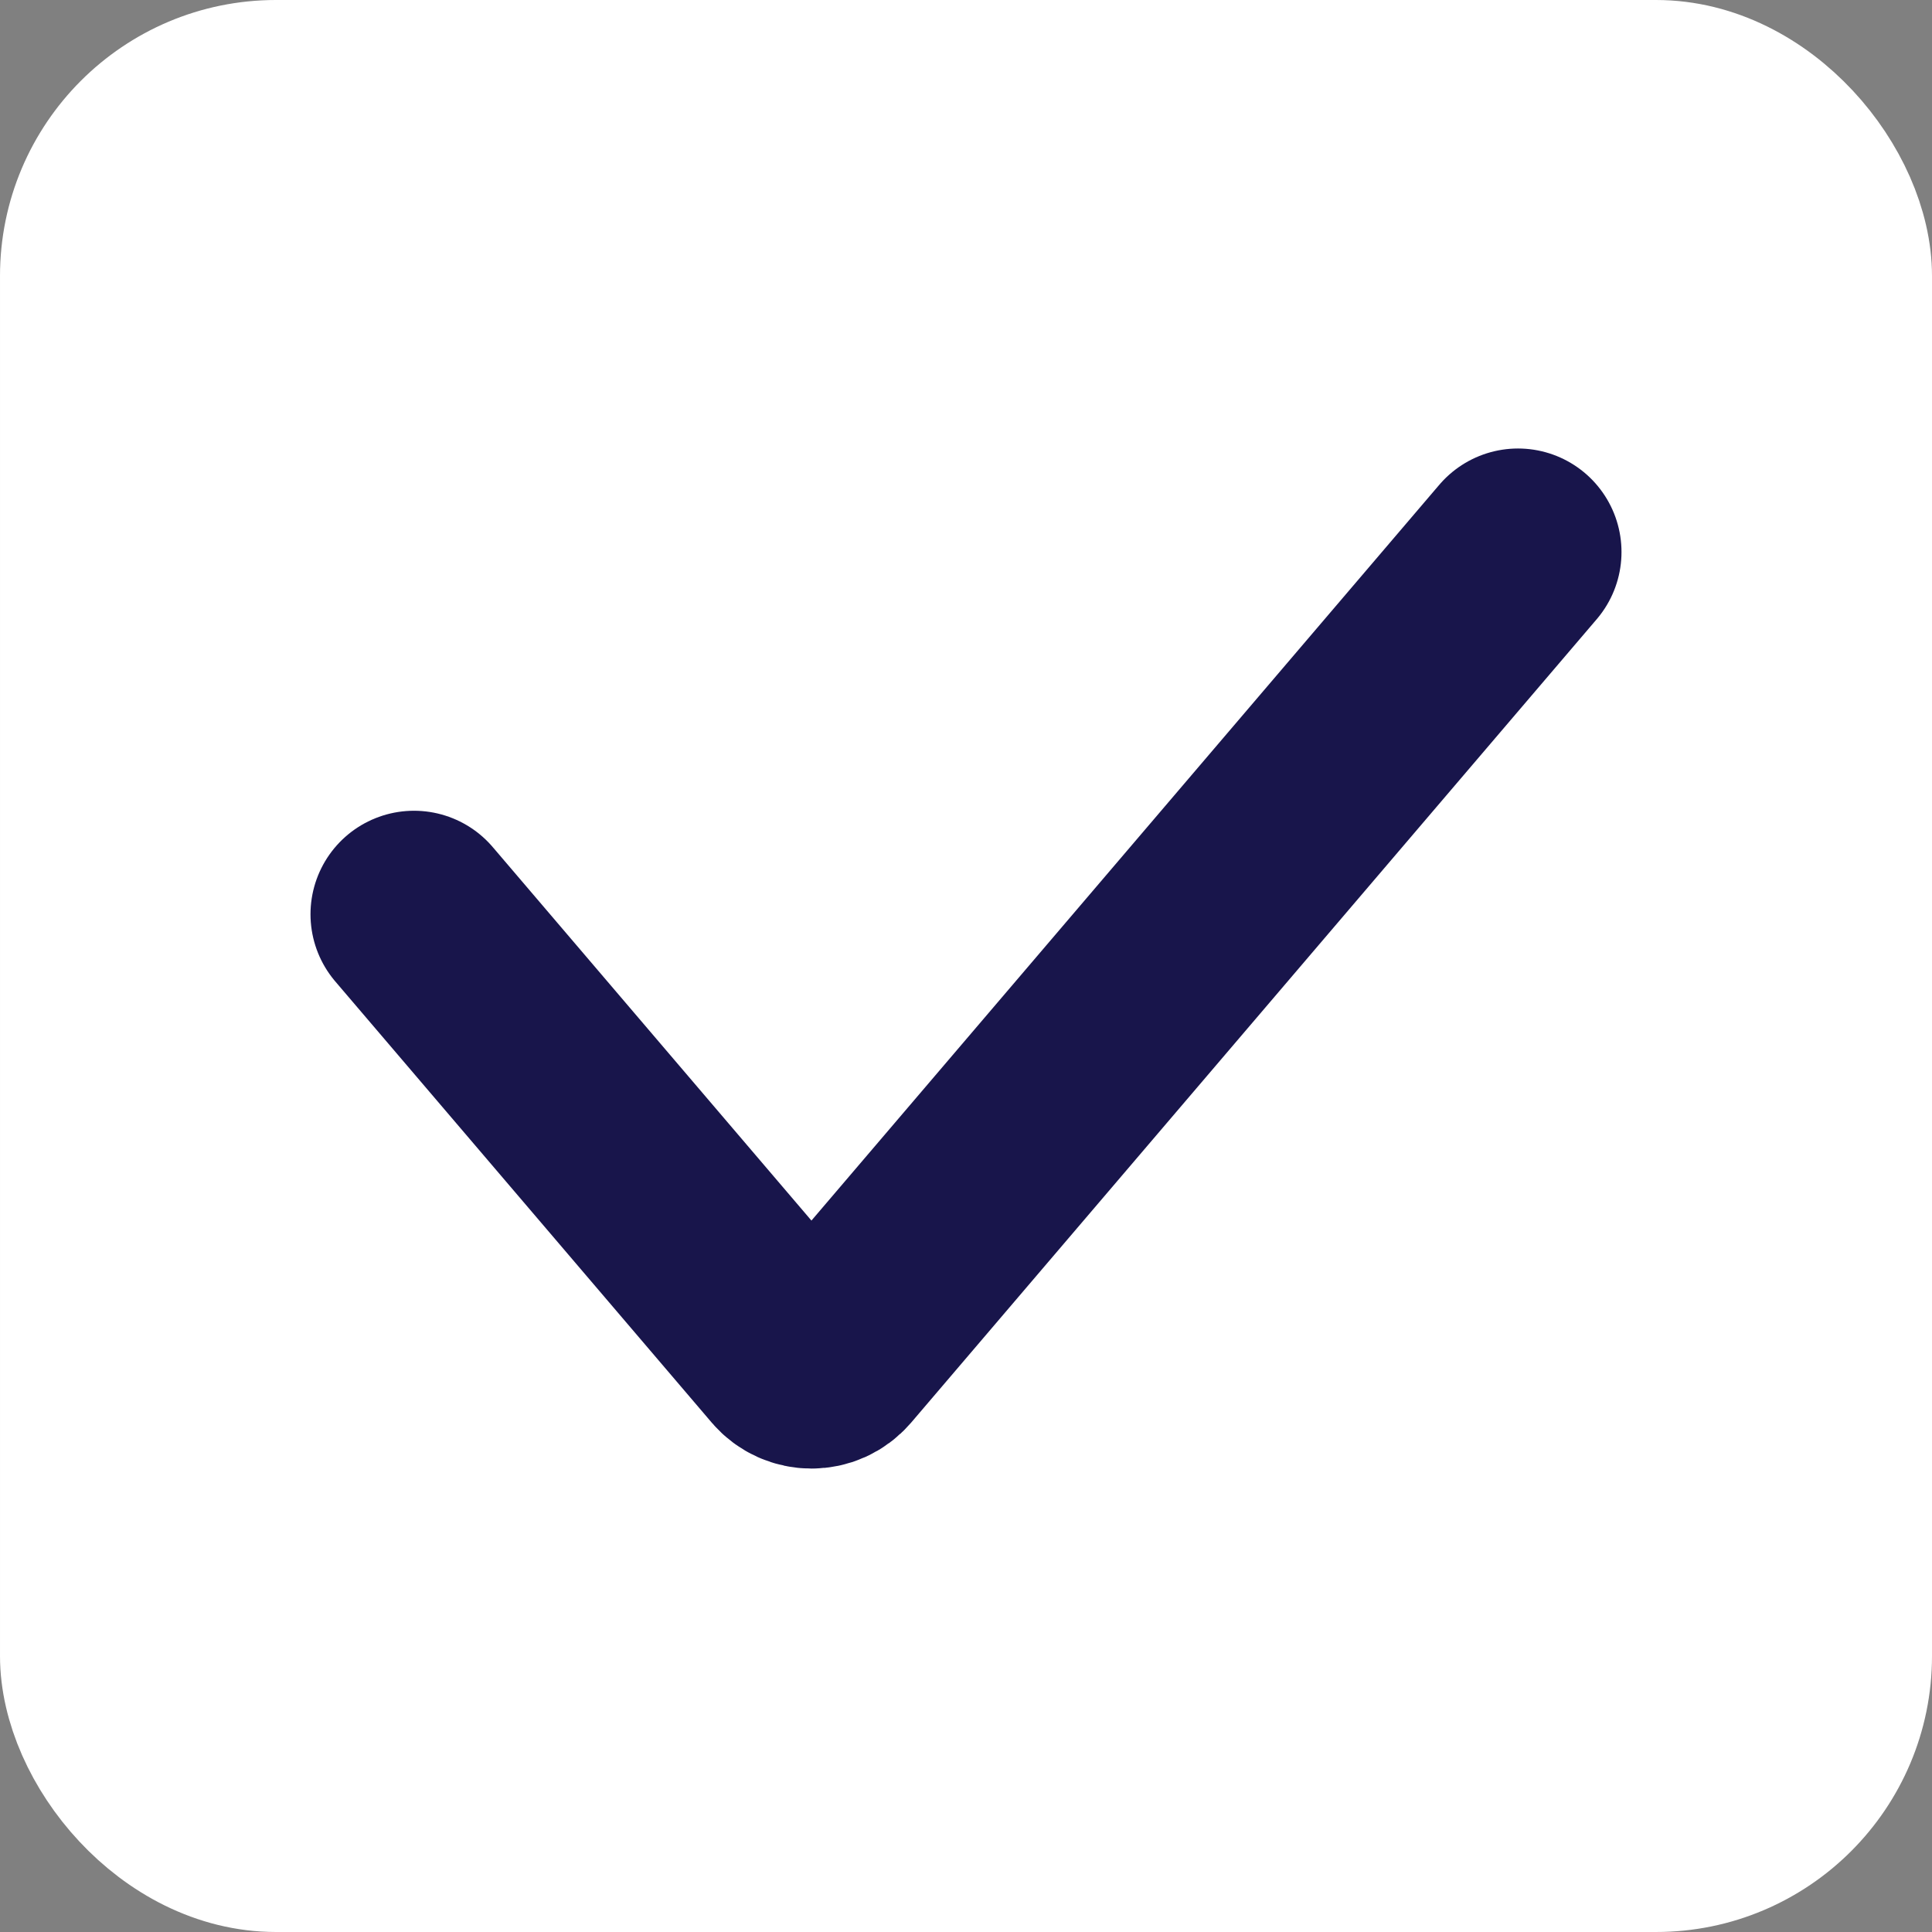 <svg width="14" height="14" viewBox="0 0 14 14" fill="none" xmlns="http://www.w3.org/2000/svg">
<rect x="0" y="0" width="14" height="14" fill="#808080" stroke="none"/>
<g id="Checkbox">
<rect x="0.5" y="0.5" width="13" height="13" rx="1.5" fill="white"/>
<path id="Vector" d="M3 6.625L5.728 9.822C5.808 9.915 5.952 9.915 6.032 9.822L11 4" stroke="#18154B" stroke-width="1.5" stroke-linecap="round"/>
<rect x="0.5" y="0.5" width="13" height="13" rx="1.5" stroke="white"/>
</g>
</svg>

